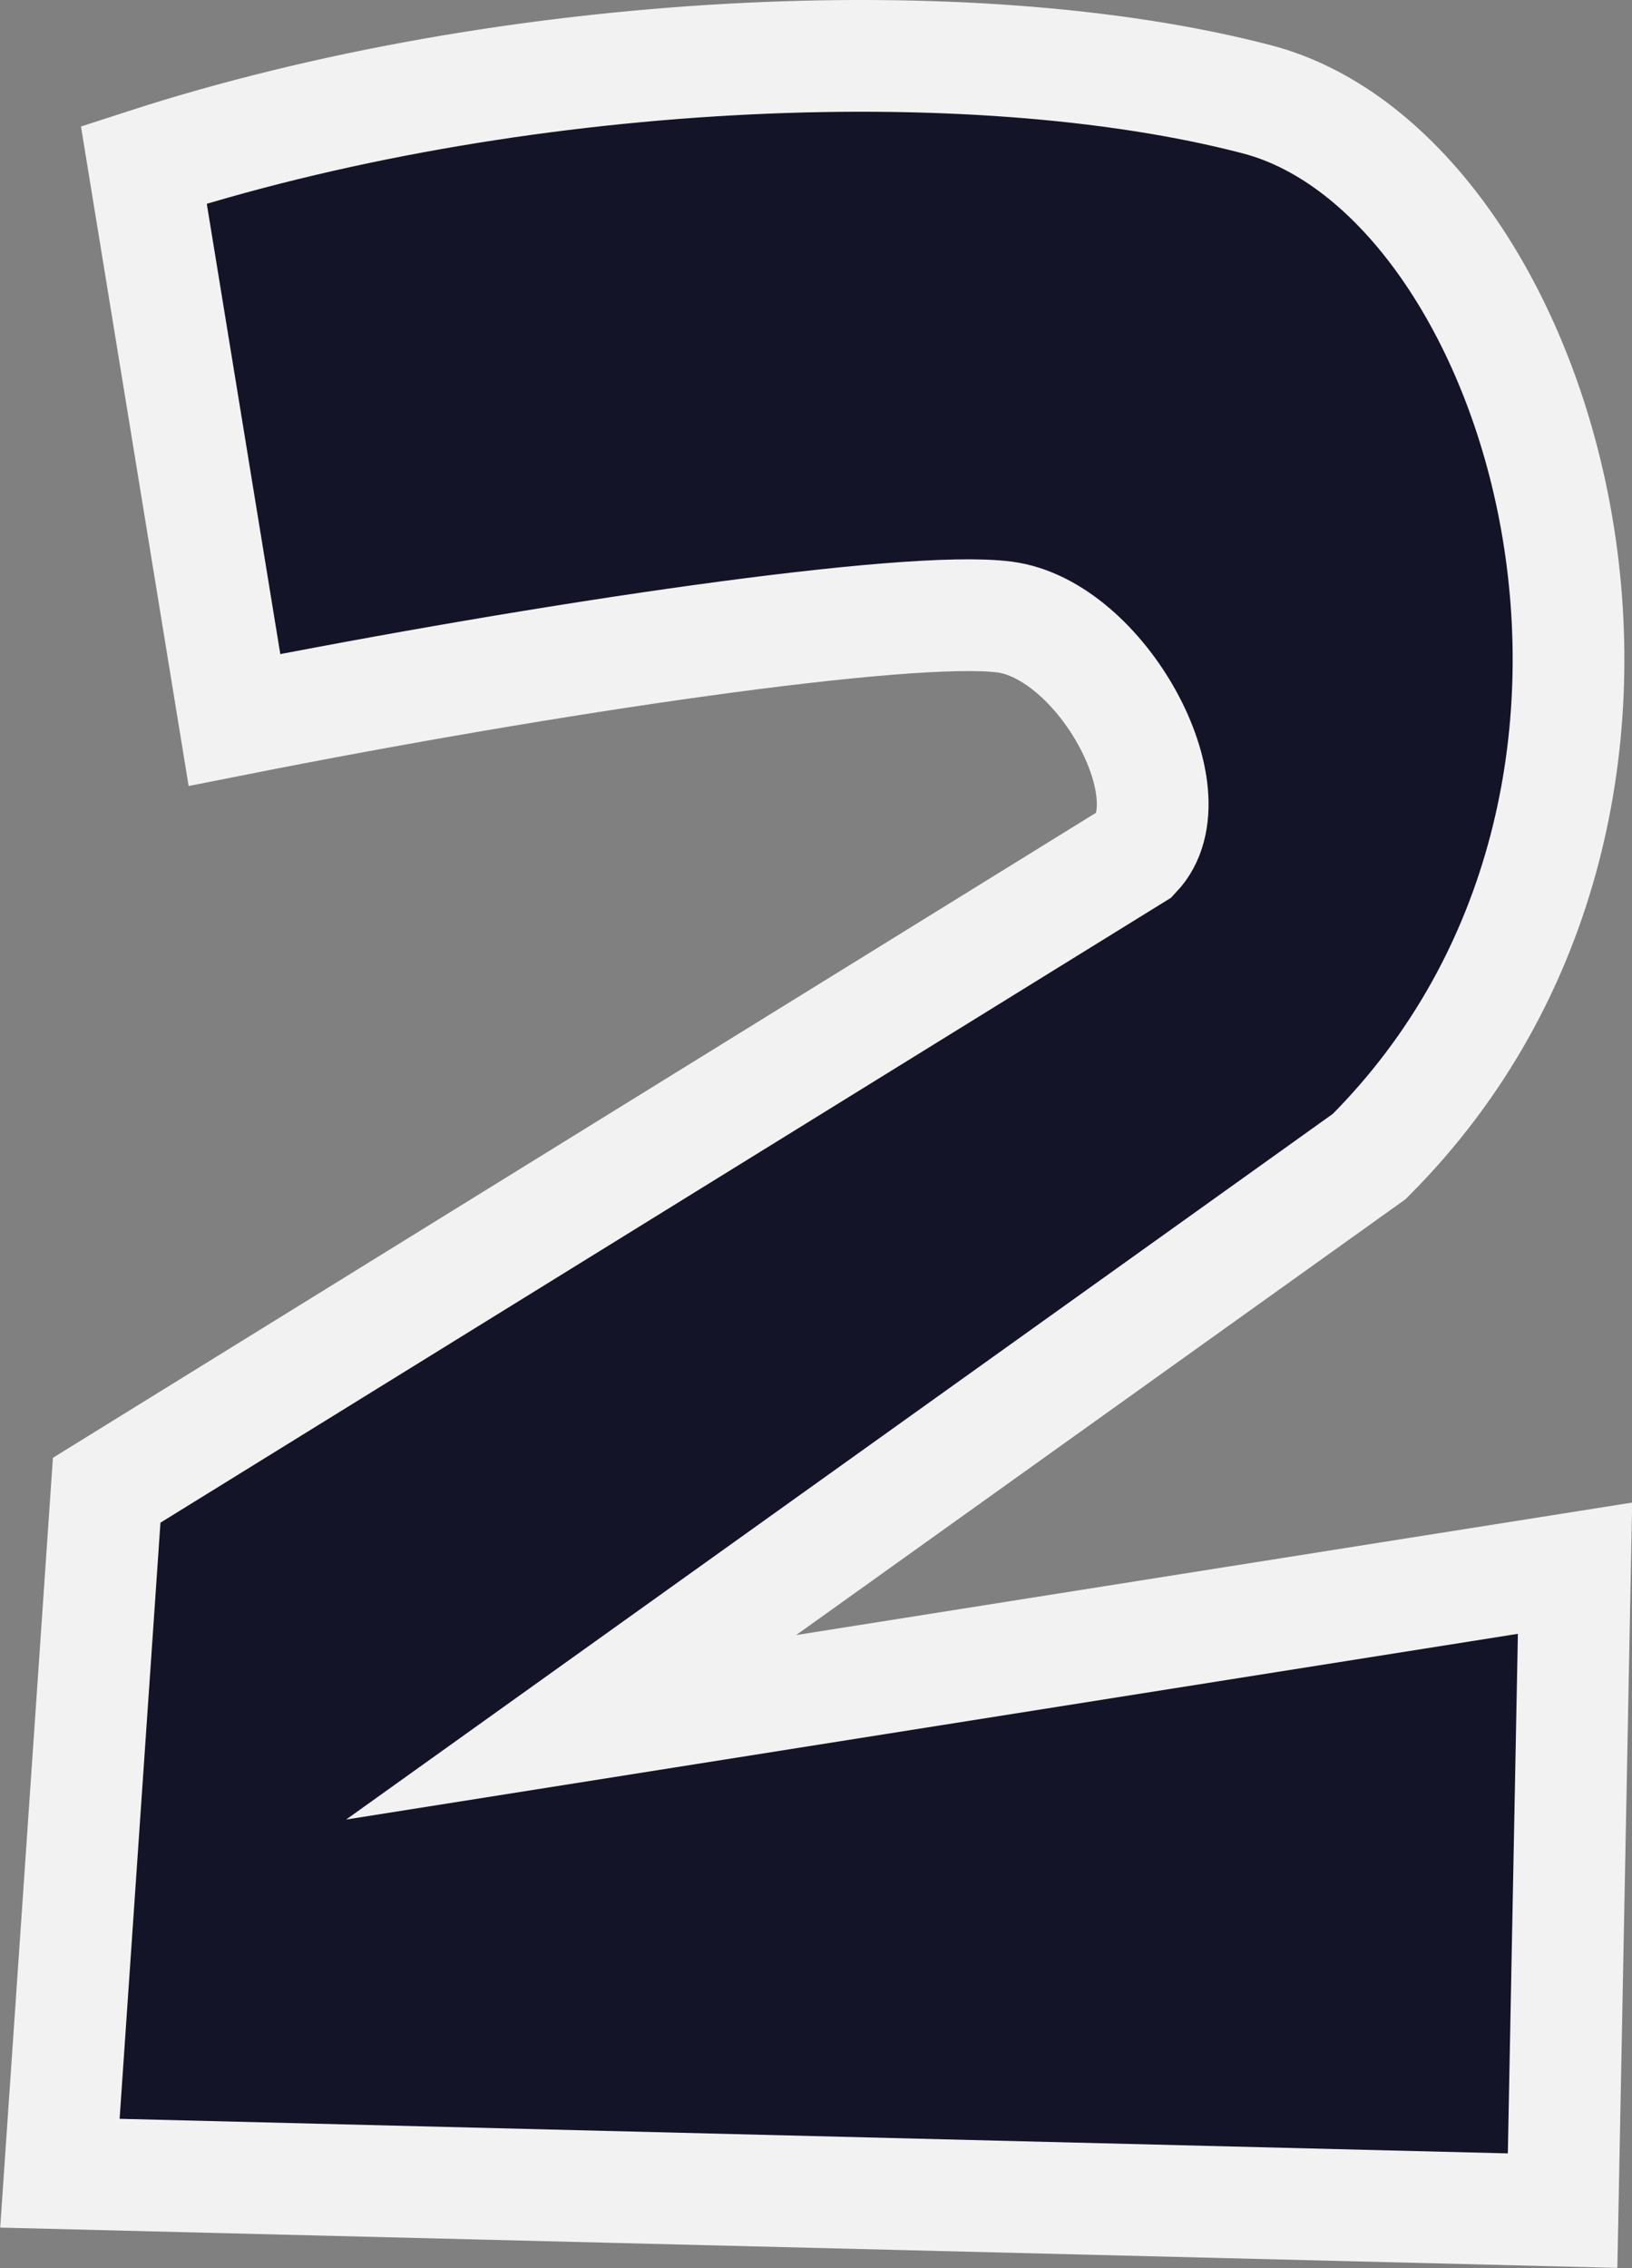 <?xml version="1.0" encoding="UTF-8"?>
<svg id="Calque_2" data-name="Calque 2" xmlns="http://www.w3.org/2000/svg" viewBox="0 0 116.87 162.36">
  <rect x="0" y="0" width="116.87" height="162.36" fill="#808080" stroke="none"/>
  <defs>
    <style>
      .cls-1 {
        fill: #131427;
        stroke: #f2f2f2;
        stroke-miterlimit: 10;
        stroke-width: 8px;
      }
    </style>
  </defs>
  <g id="Calque_33" data-name="Calque 33">
    <path class="cls-1" d="M10.3,11.8C36.42,3.32,69.47,1.75,90.01,7.11c20.54,5.36,33.93,49.79,8.04,75.68l-57.15,40.86,71.89-11.39-.89,45.99-107.61-2.68,3.35-48.89,73.67-45.54c4.02-4.24-2.46-16.08-9.38-16.97-6.92-.89-32.59,2.9-55.14,7.37L10.3,11.8Z"/>
  </g>
</svg>